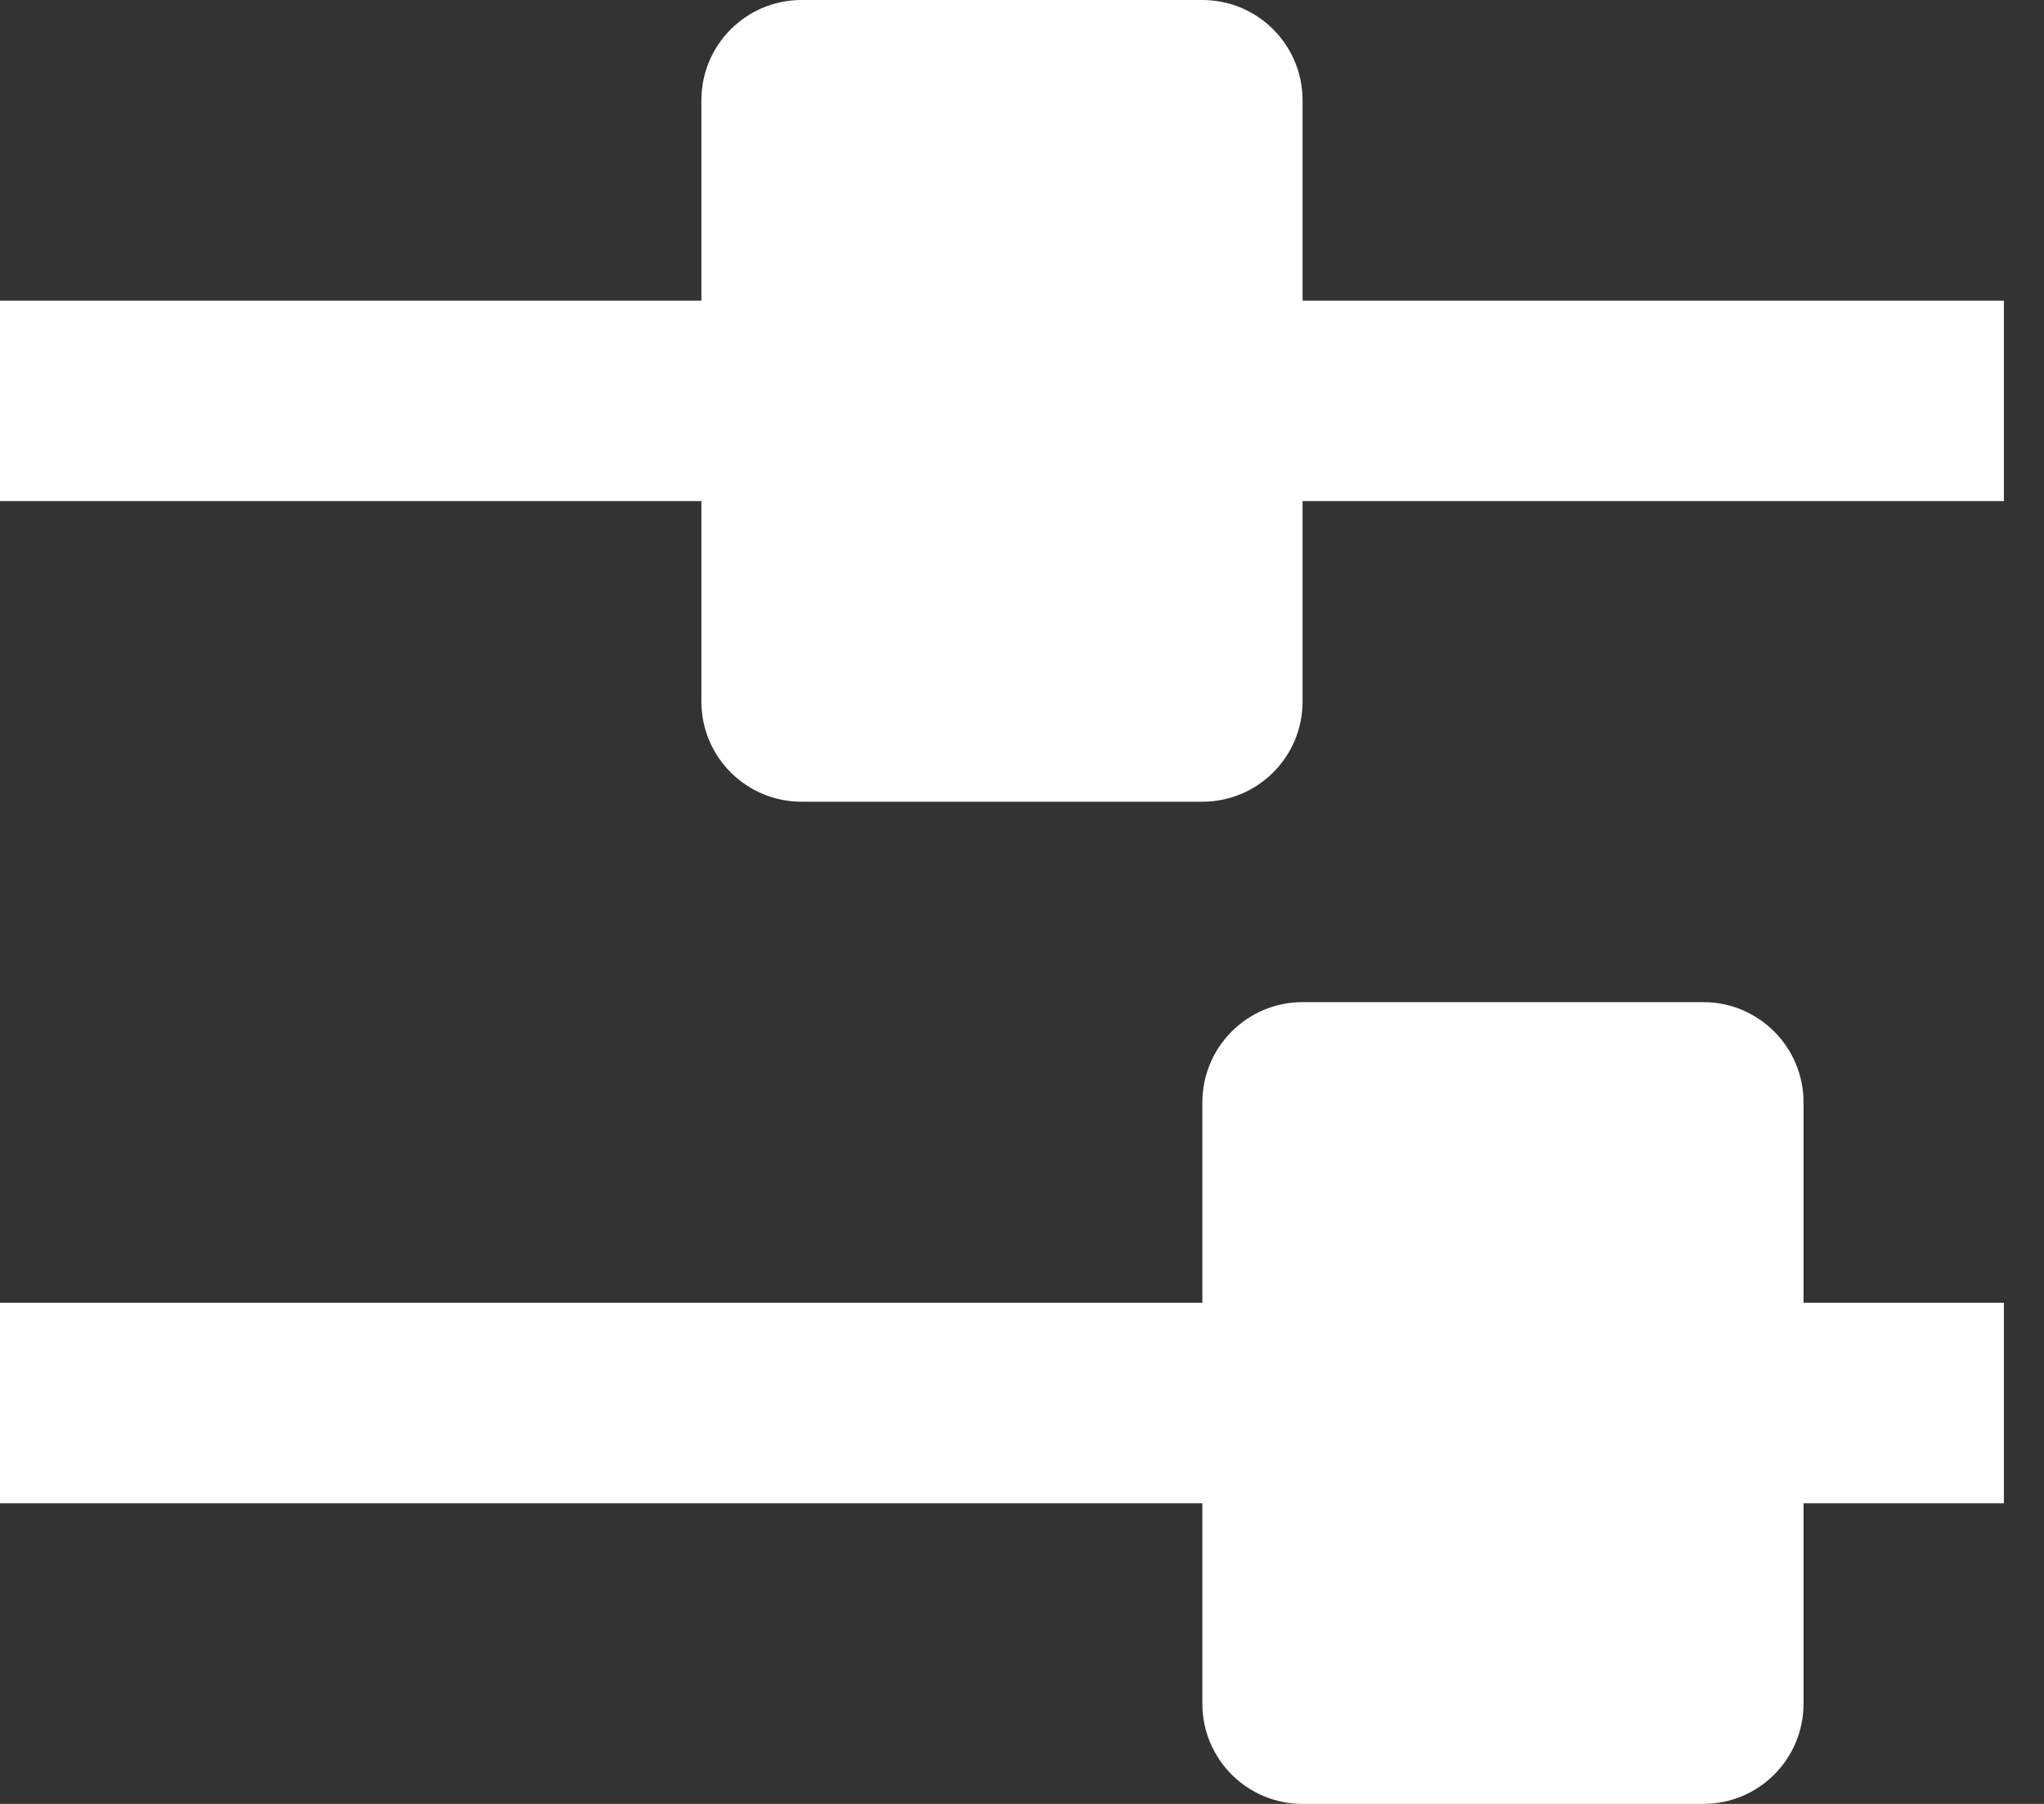 <svg width="34" height="30" viewBox="0 0 34 30" fill="none" xmlns="http://www.w3.org/2000/svg">
<rect x="0" y="0" width="34" height="30" fill="#333333" stroke="none"/>
<path d="M21.667 4.998V1.667C21.667 0.748 20.922 0 20 0H13.333C12.412 0 11.667 0.747 11.667 1.667V5H0V8.333H11.667V11.667C11.667 12.588 12.412 13.333 13.333 13.333H20C20.922 13.333 21.667 12.588 21.667 11.667V8.333H33.333V5H21.667V4.998Z" fill="white"/>
<path d="M30 18.333C30 17.415 29.255 16.666 28.333 16.666H21.667C20.745 16.666 20 17.415 20 18.333V21.666H0V25H20V28.333C20 29.255 20.745 30 21.667 30H28.333C29.255 30 30 29.255 30 28.333V25H33.333V21.666H30V18.333Z" fill="white"/>
</svg>
